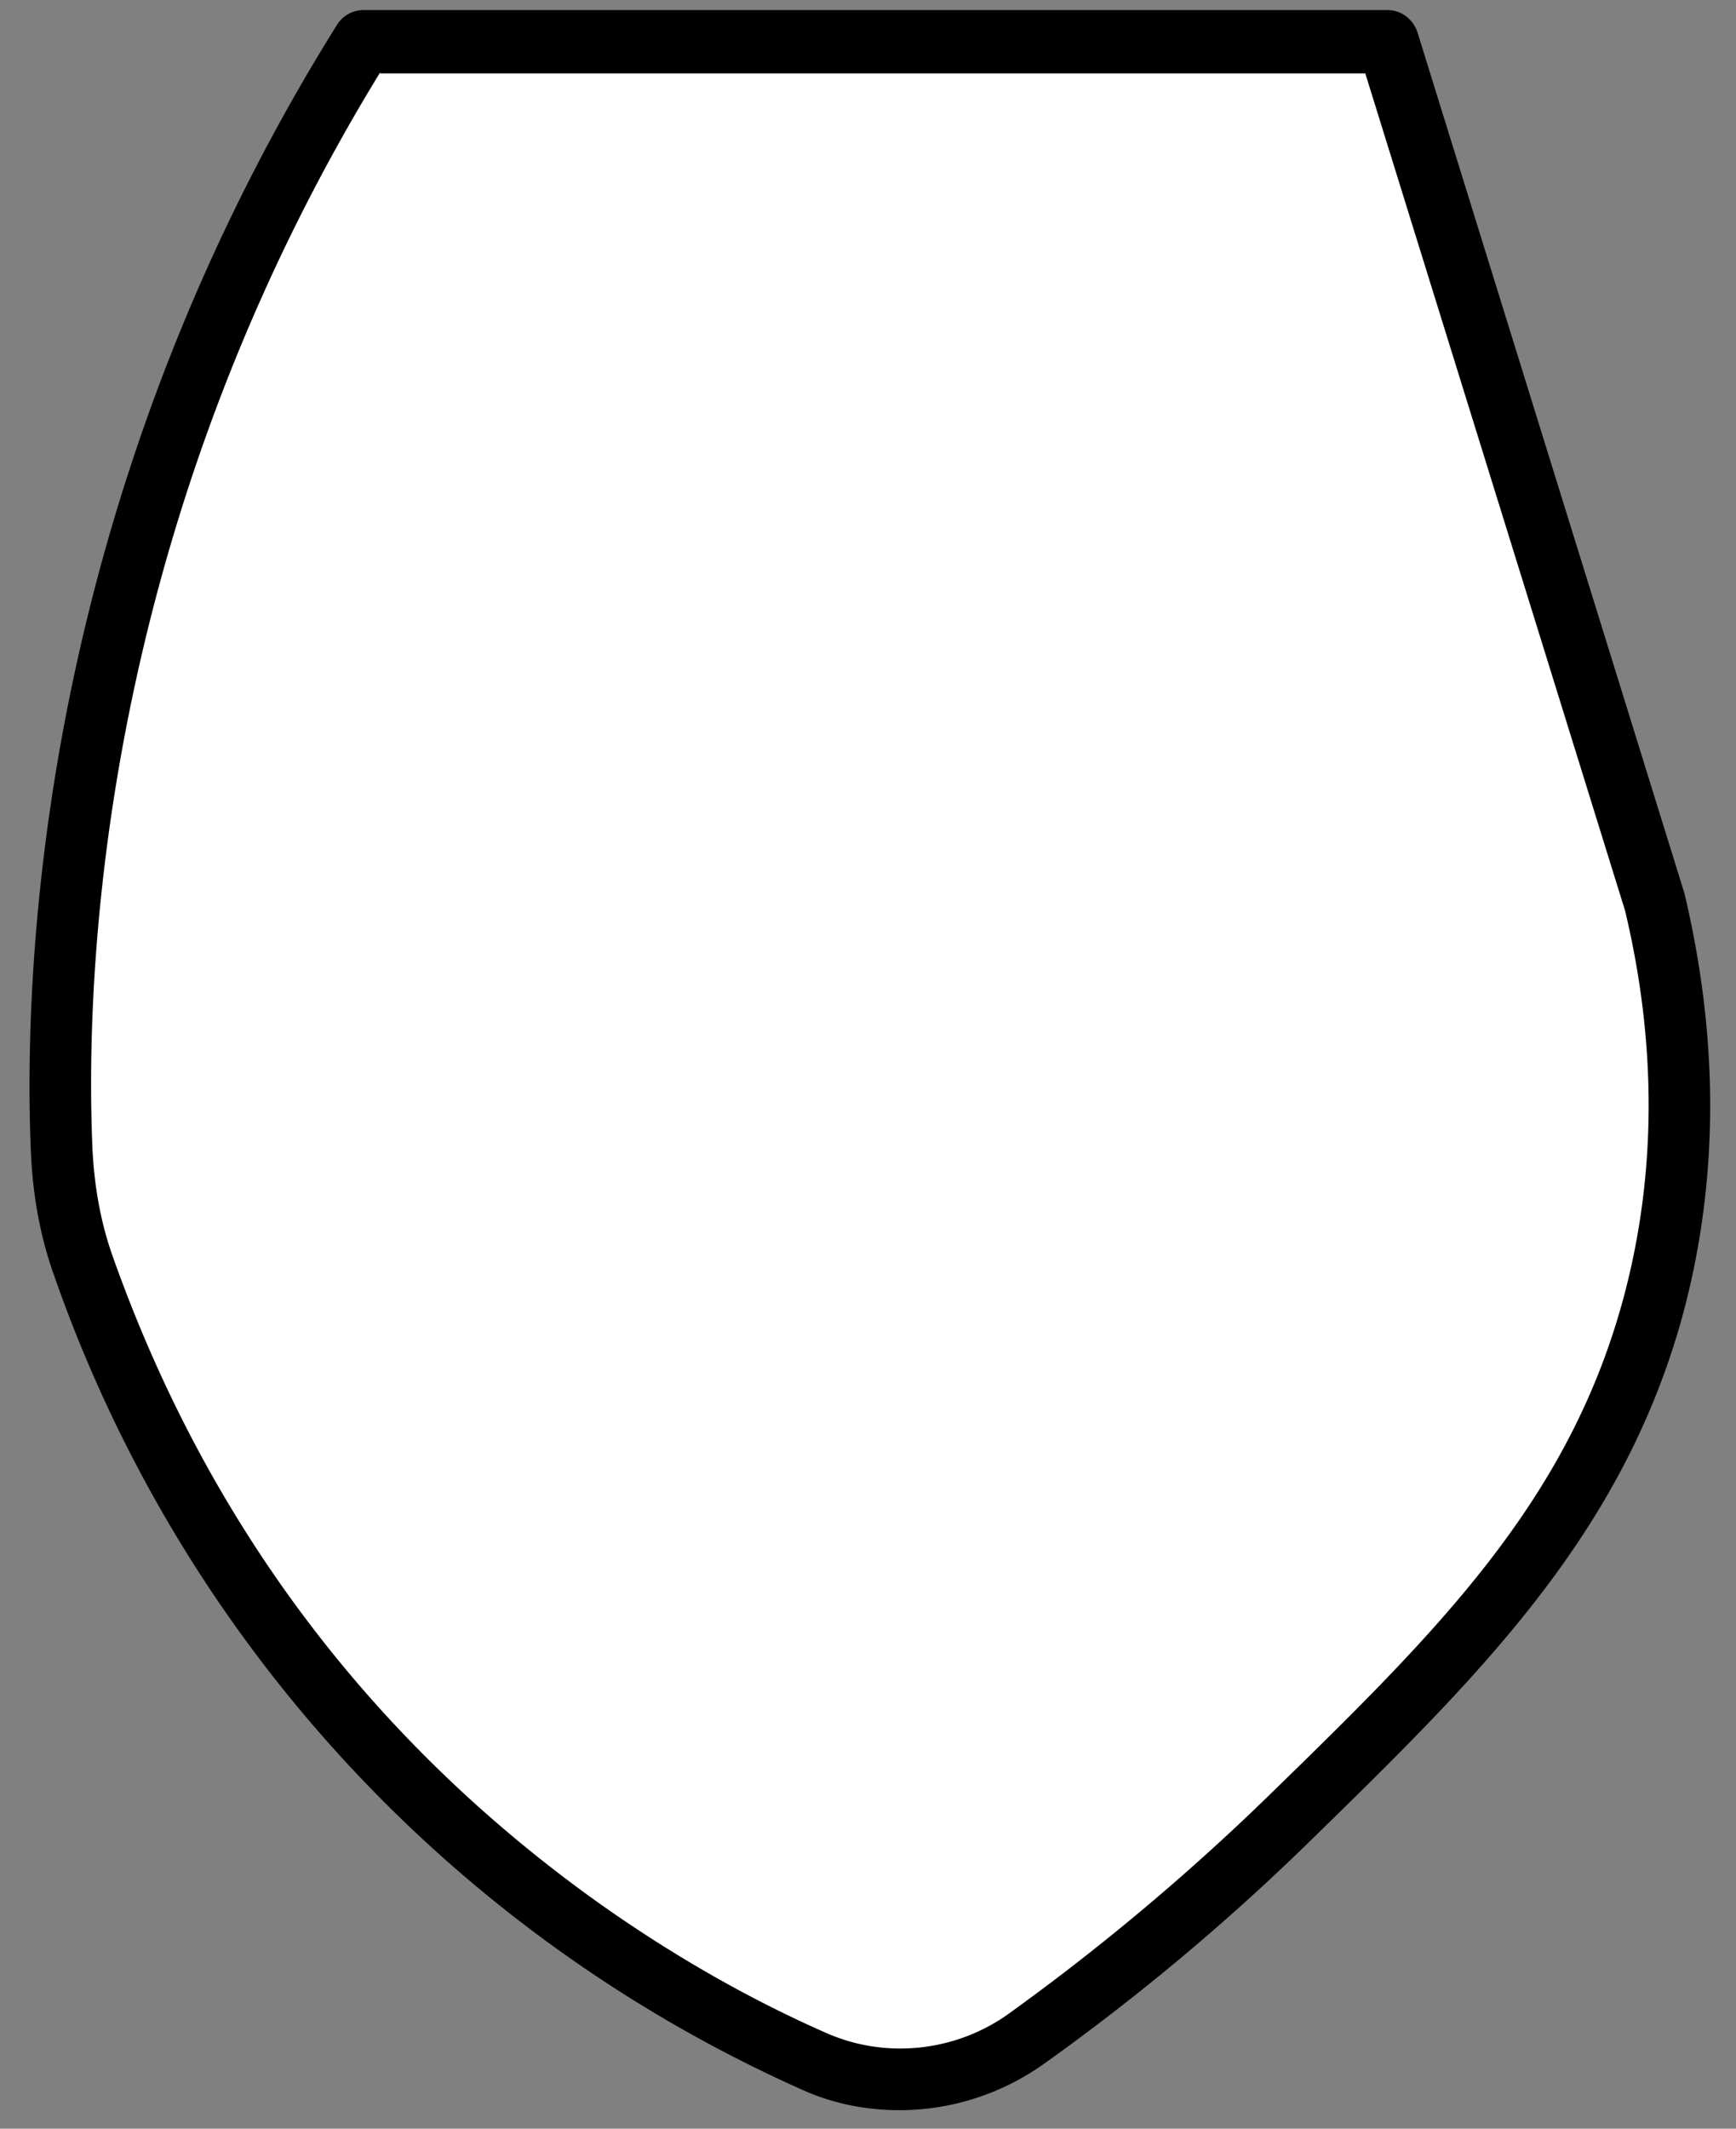 <svg width="31" height="38" viewBox="0 0 31 38" xmlns="http://www.w3.org/2000/svg"><rect x="0" y="0" width="31" height="38" fill="#808080" stroke="none"/><path d="M6.48.74h18.29l4.77 15.38c.39 1.63.75 4.19 0 7.07-1.01 3.89-3.5 6.32-6.54 9.28-1.15 1.12-2.7 2.5-4.69 3.93-1.11.79-2.56.95-3.8.4-1.31-.58-2.72-1.36-4.16-2.38-3.18-2.27-6.82-5.98-8.88-11.81-.24-.67-.36-1.38-.39-2.1C.97 17.5 1.19 9.2 6.48.74z" fill="#fff"/><path d="M16.06 37.67c-.6 0-1.21-.12-1.77-.38A24.873 24.873 0 01.97 22.78c-.25-.69-.39-1.45-.42-2.26C.42 17.33.68 8.98 6.02.44c.1-.16.28-.26.47-.26h18.29c.24 0 .45.16.53.39l4.77 15.38c.61 2.57.61 5.04.01 7.37-1.05 4.03-3.66 6.58-6.68 9.53a40.21 40.21 0 01-4.75 3.98c-.78.56-1.69.84-2.6.84zM6.79 1.29C1.77 9.48 1.52 17.42 1.65 20.48c.03.69.15 1.35.36 1.94 1.68 4.75 4.6 8.64 8.68 11.55 1.27.9 2.63 1.69 4.06 2.32 1.06.47 2.31.34 3.26-.34a40.98 40.98 0 004.62-3.87c3.03-2.95 5.42-5.29 6.39-9.02.56-2.16.56-4.45 0-6.8L24.38 1.31H6.79v-.02z"/></svg>